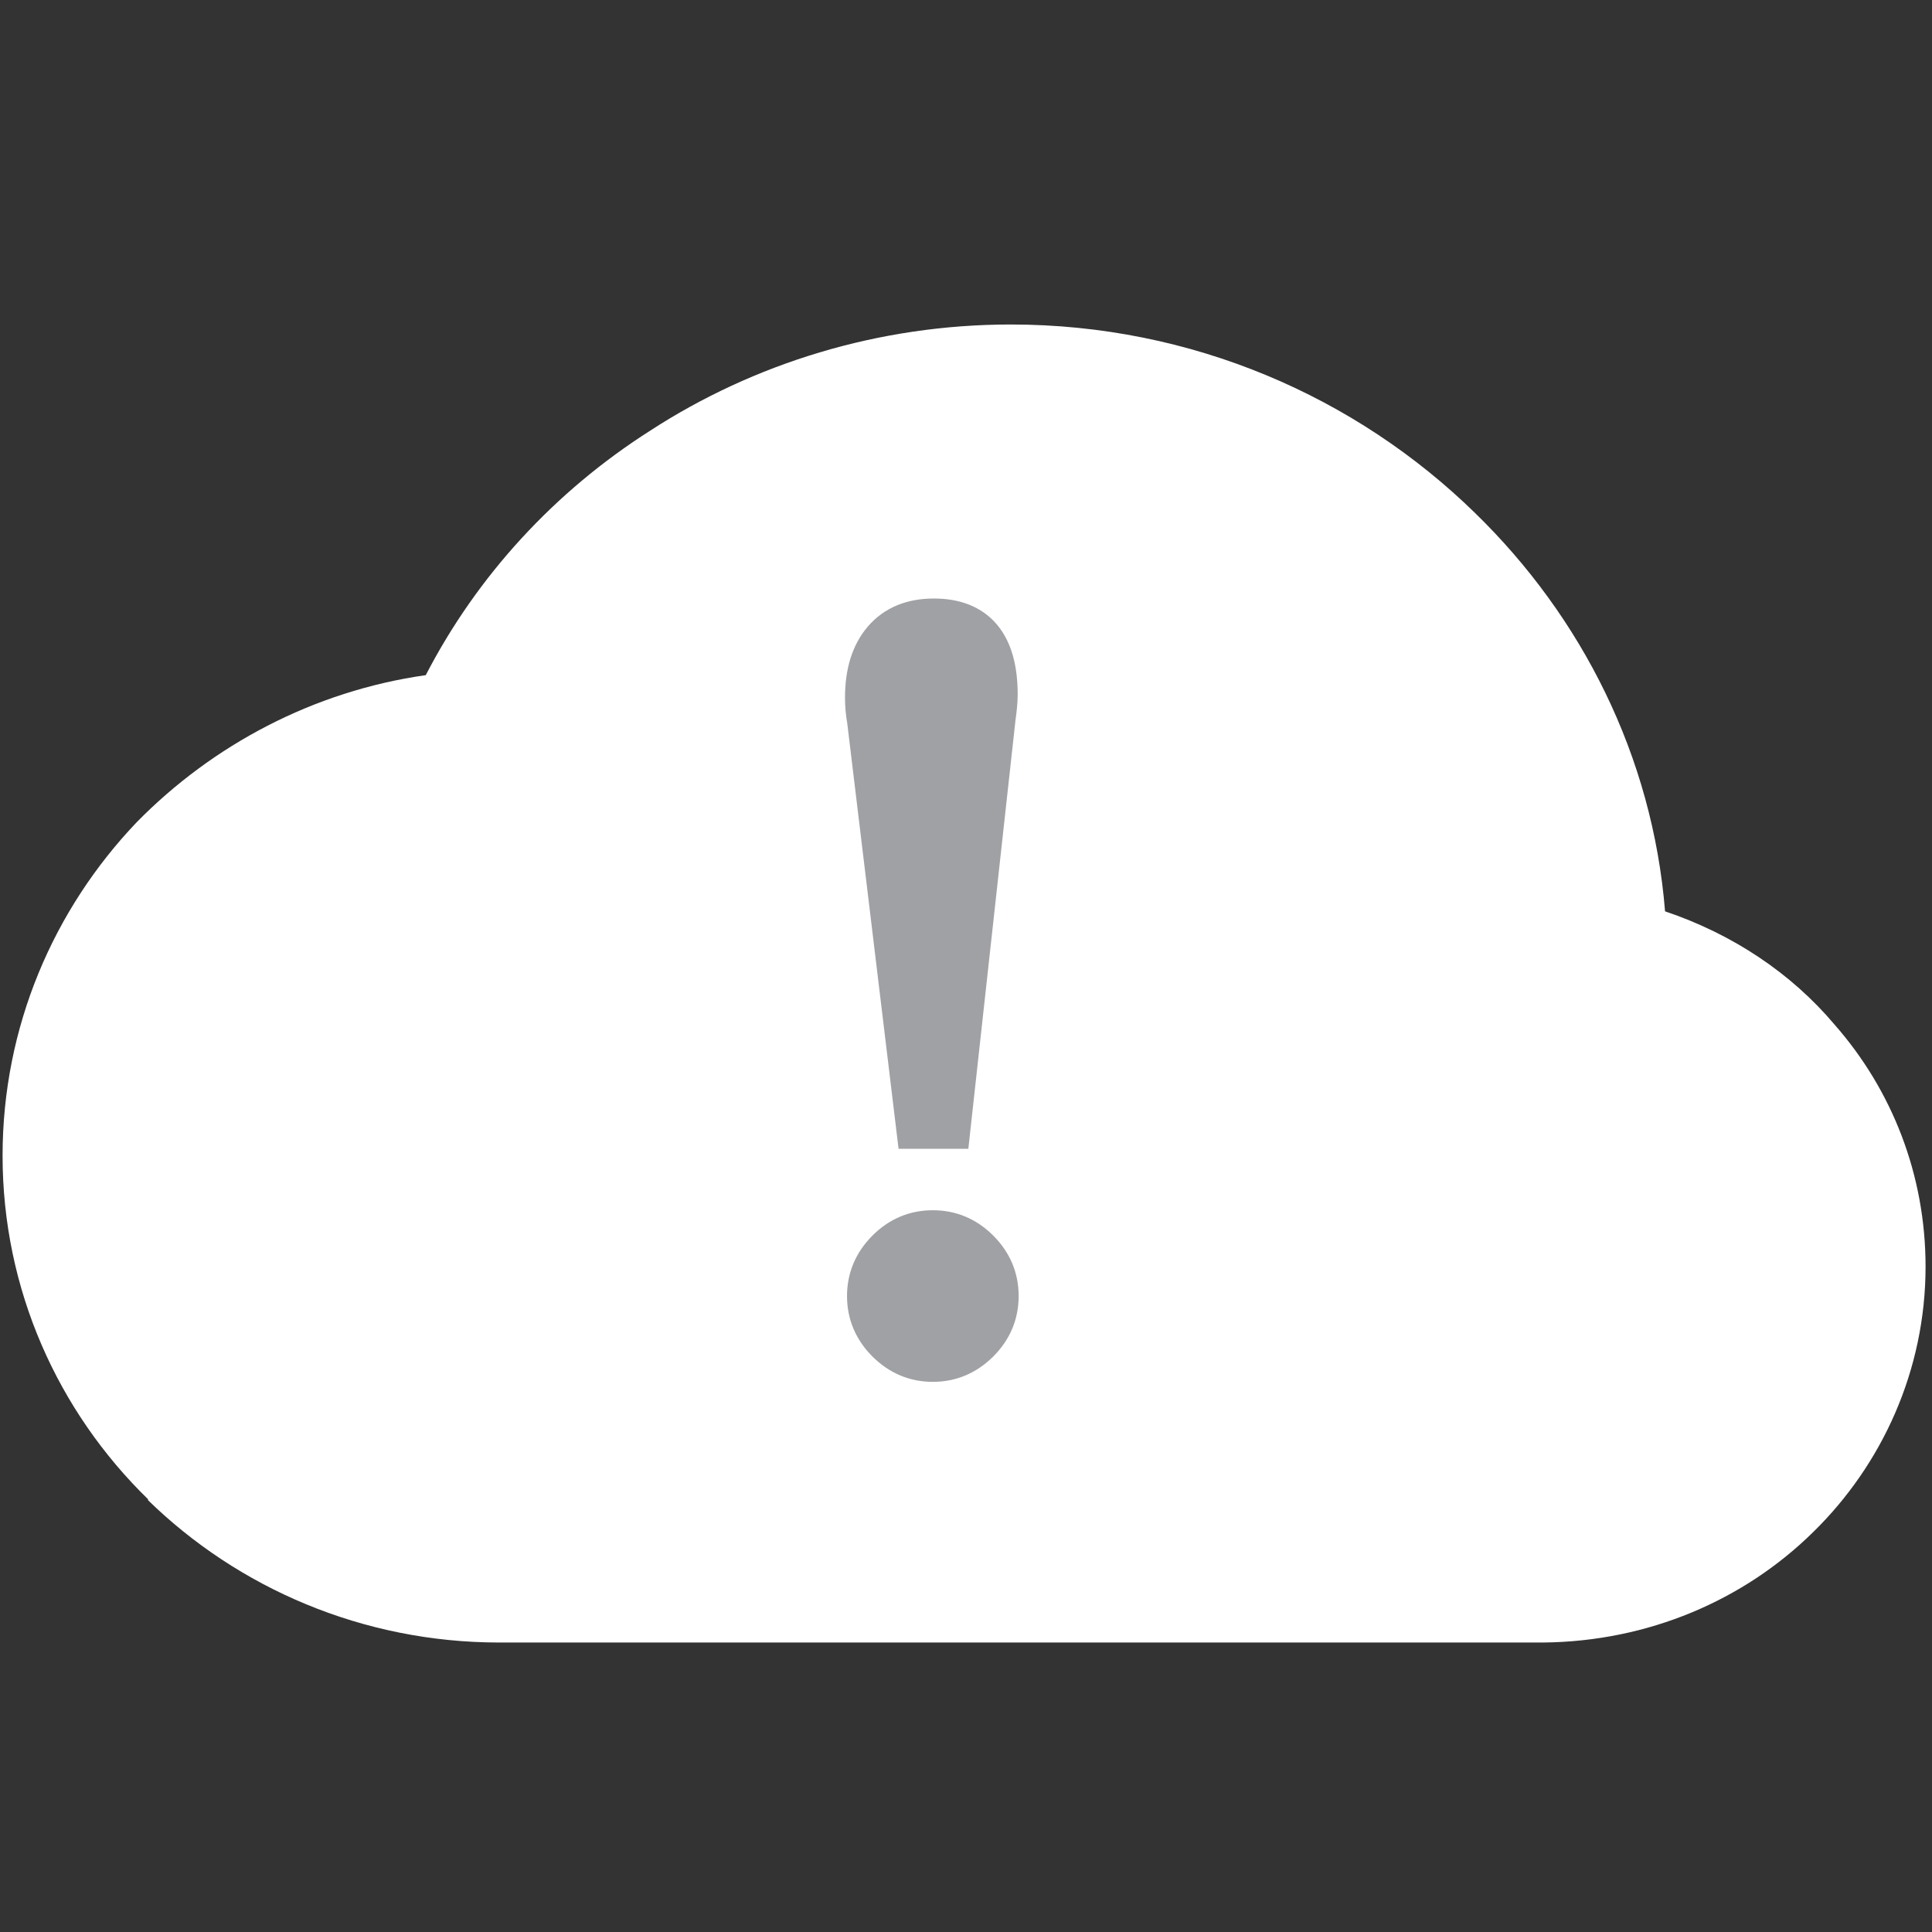 <?xml version="1.0" encoding="UTF-8" standalone="no"?>
<svg width="24px" height="24px" viewBox="0 0 24 24" version="1.1" xmlns="http://www.w3.org/2000/svg" xmlns:xlink="http://www.w3.org/1999/xlink">
    <rect x="0" y="0" width="24" height="24" fill="#333333" stroke="none"/>
    <!-- Generator: Sketch 39.1 (31720) - http://www.bohemiancoding.com/sketch -->
    <title>icon_error_chameleon</title>
    <desc>Created with Sketch.</desc>
    <defs></defs>
    <g id="浮动插件" stroke="none" stroke-width="1" fill="none" fill-rule="evenodd">
        <g id="Artboard" transform="translate(-644, -186)">
            <g id="Group-2" transform="translate(644, 190)">
                <g id="多云" fill="#FFFFFF">
                    <path d="M22.524,15.032 C21.663,15.88 20.476,16.391 19.171,16.404 L19.145,16.404 L6.203,16.404 C4.506,16.404 2.954,15.727 1.833,14.63 L1.845,14.63 C0.717,13.533 0.032,12.015 0.032,10.357 C0.032,8.756 0.665,7.296 1.701,6.211 C2.641,5.255 3.894,4.585 5.289,4.387 C5.929,3.149 6.894,2.103 8.075,1.351 C9.36,0.516 10.913,0.031 12.556,0.031 C14.807,0.031 16.848,0.931 18.323,2.372 C19.647,3.66 20.528,5.389 20.684,7.321 C21.519,7.602 22.25,8.087 22.792,8.731 C23.503,9.541 23.92,10.593 23.92,11.735 C23.92,13.023 23.378,14.197 22.524,15.032 L22.524,15.032 L22.524,15.032 Z" id="Shape"></path>
                </g>
                <path d="M12.366,4.921 L11.805,10.021 L11.384,10.021 L10.772,4.947 C10.755,4.853 10.747,4.76 10.747,4.667 C10.747,4.36 10.821,4.12 10.97,3.946 C11.119,3.772 11.329,3.685 11.601,3.685 C12.128,3.685 12.392,3.999 12.392,4.628 C12.392,4.705 12.383,4.802 12.366,4.921 Z M12.404,12.1 C12.404,12.321 12.324,12.512 12.162,12.674 C12,12.835 11.809,12.916 11.588,12.916 C11.367,12.916 11.176,12.835 11.014,12.674 C10.853,12.512 10.772,12.321 10.772,12.1 C10.772,11.879 10.853,11.688 11.014,11.526 C11.176,11.364 11.367,11.284 11.588,11.284 C11.809,11.284 12,11.364 12.162,11.526 C12.324,11.688 12.404,11.879 12.404,12.1 Z" id="！" stroke="#A0A1A4" stroke-width="0.5" fill="#A0A1A4"></path>
            </g>
        </g>
    </g>
</svg>